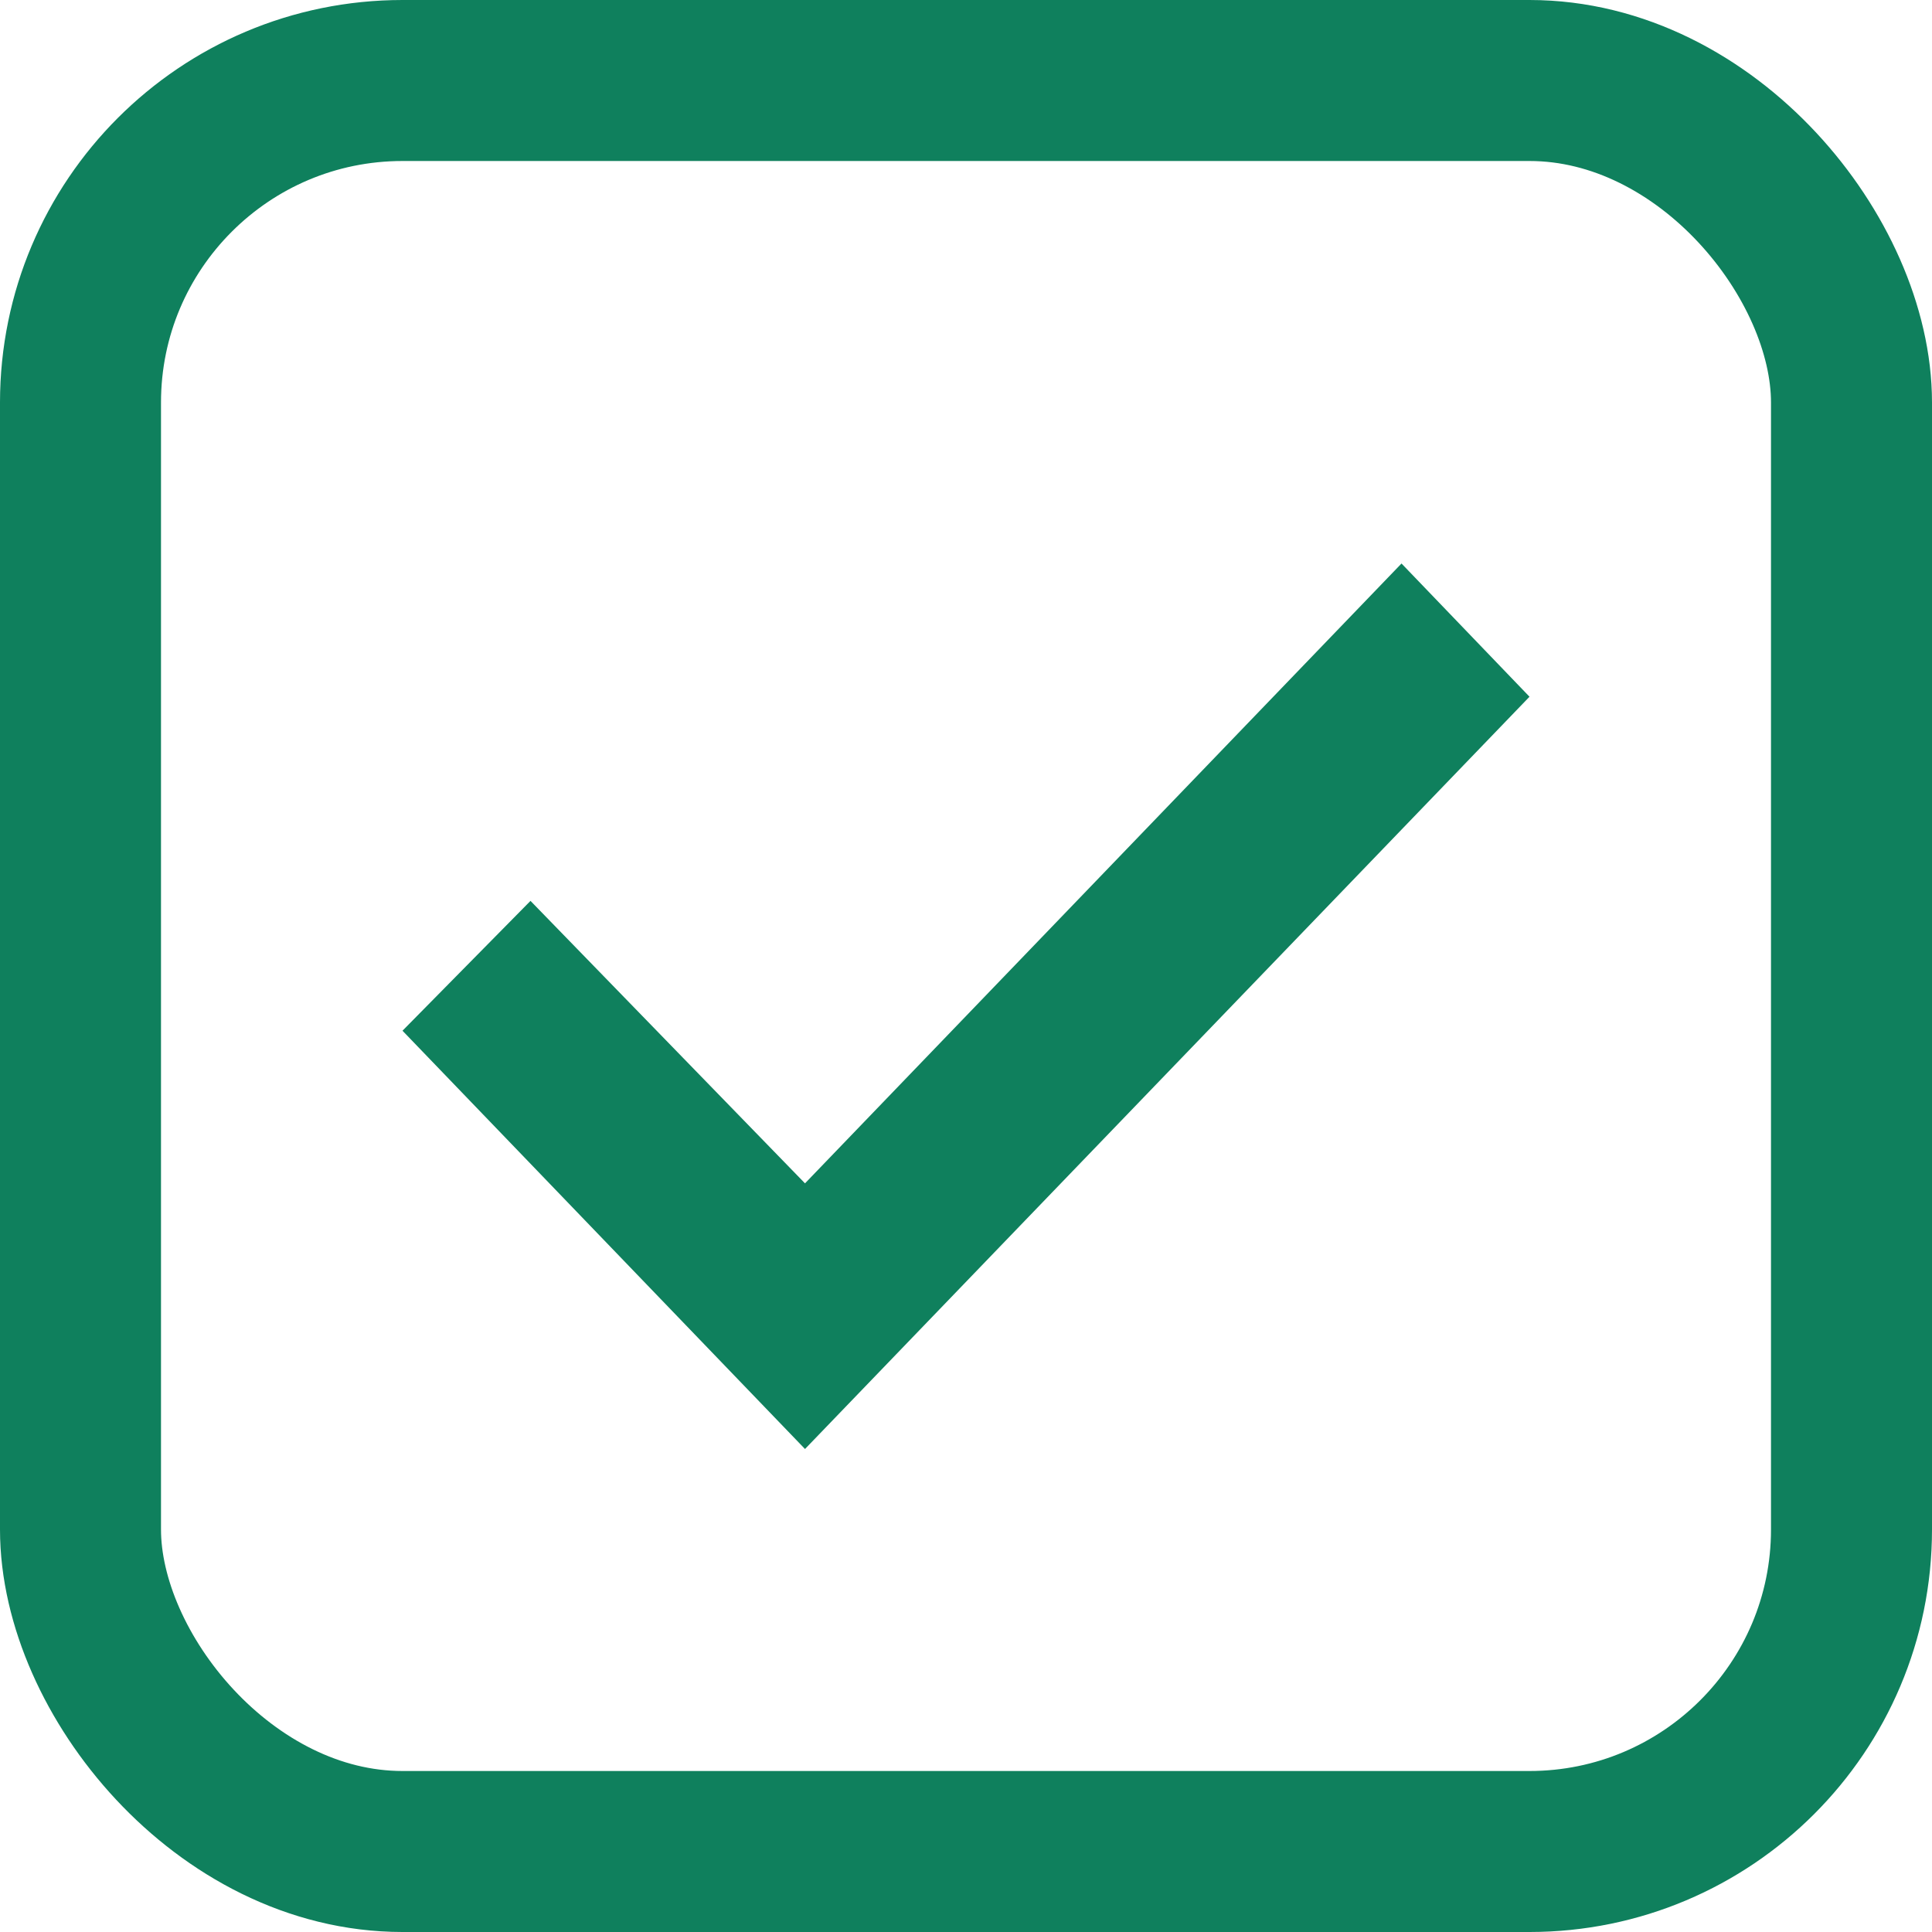 <svg width="24" height="24" viewBox="0 0 24 24" fill="none" xmlns="http://www.w3.org/2000/svg">
<path d="M10 18L5 12.804L6.59 11.191L10 14.7L17.41 7L19 8.655L10 18Z" fill="#0F805D"/>
<rect x="1" y="1" width="22" height="22" rx="4" stroke="#0F805D" stroke-width="2"/>
</svg>
